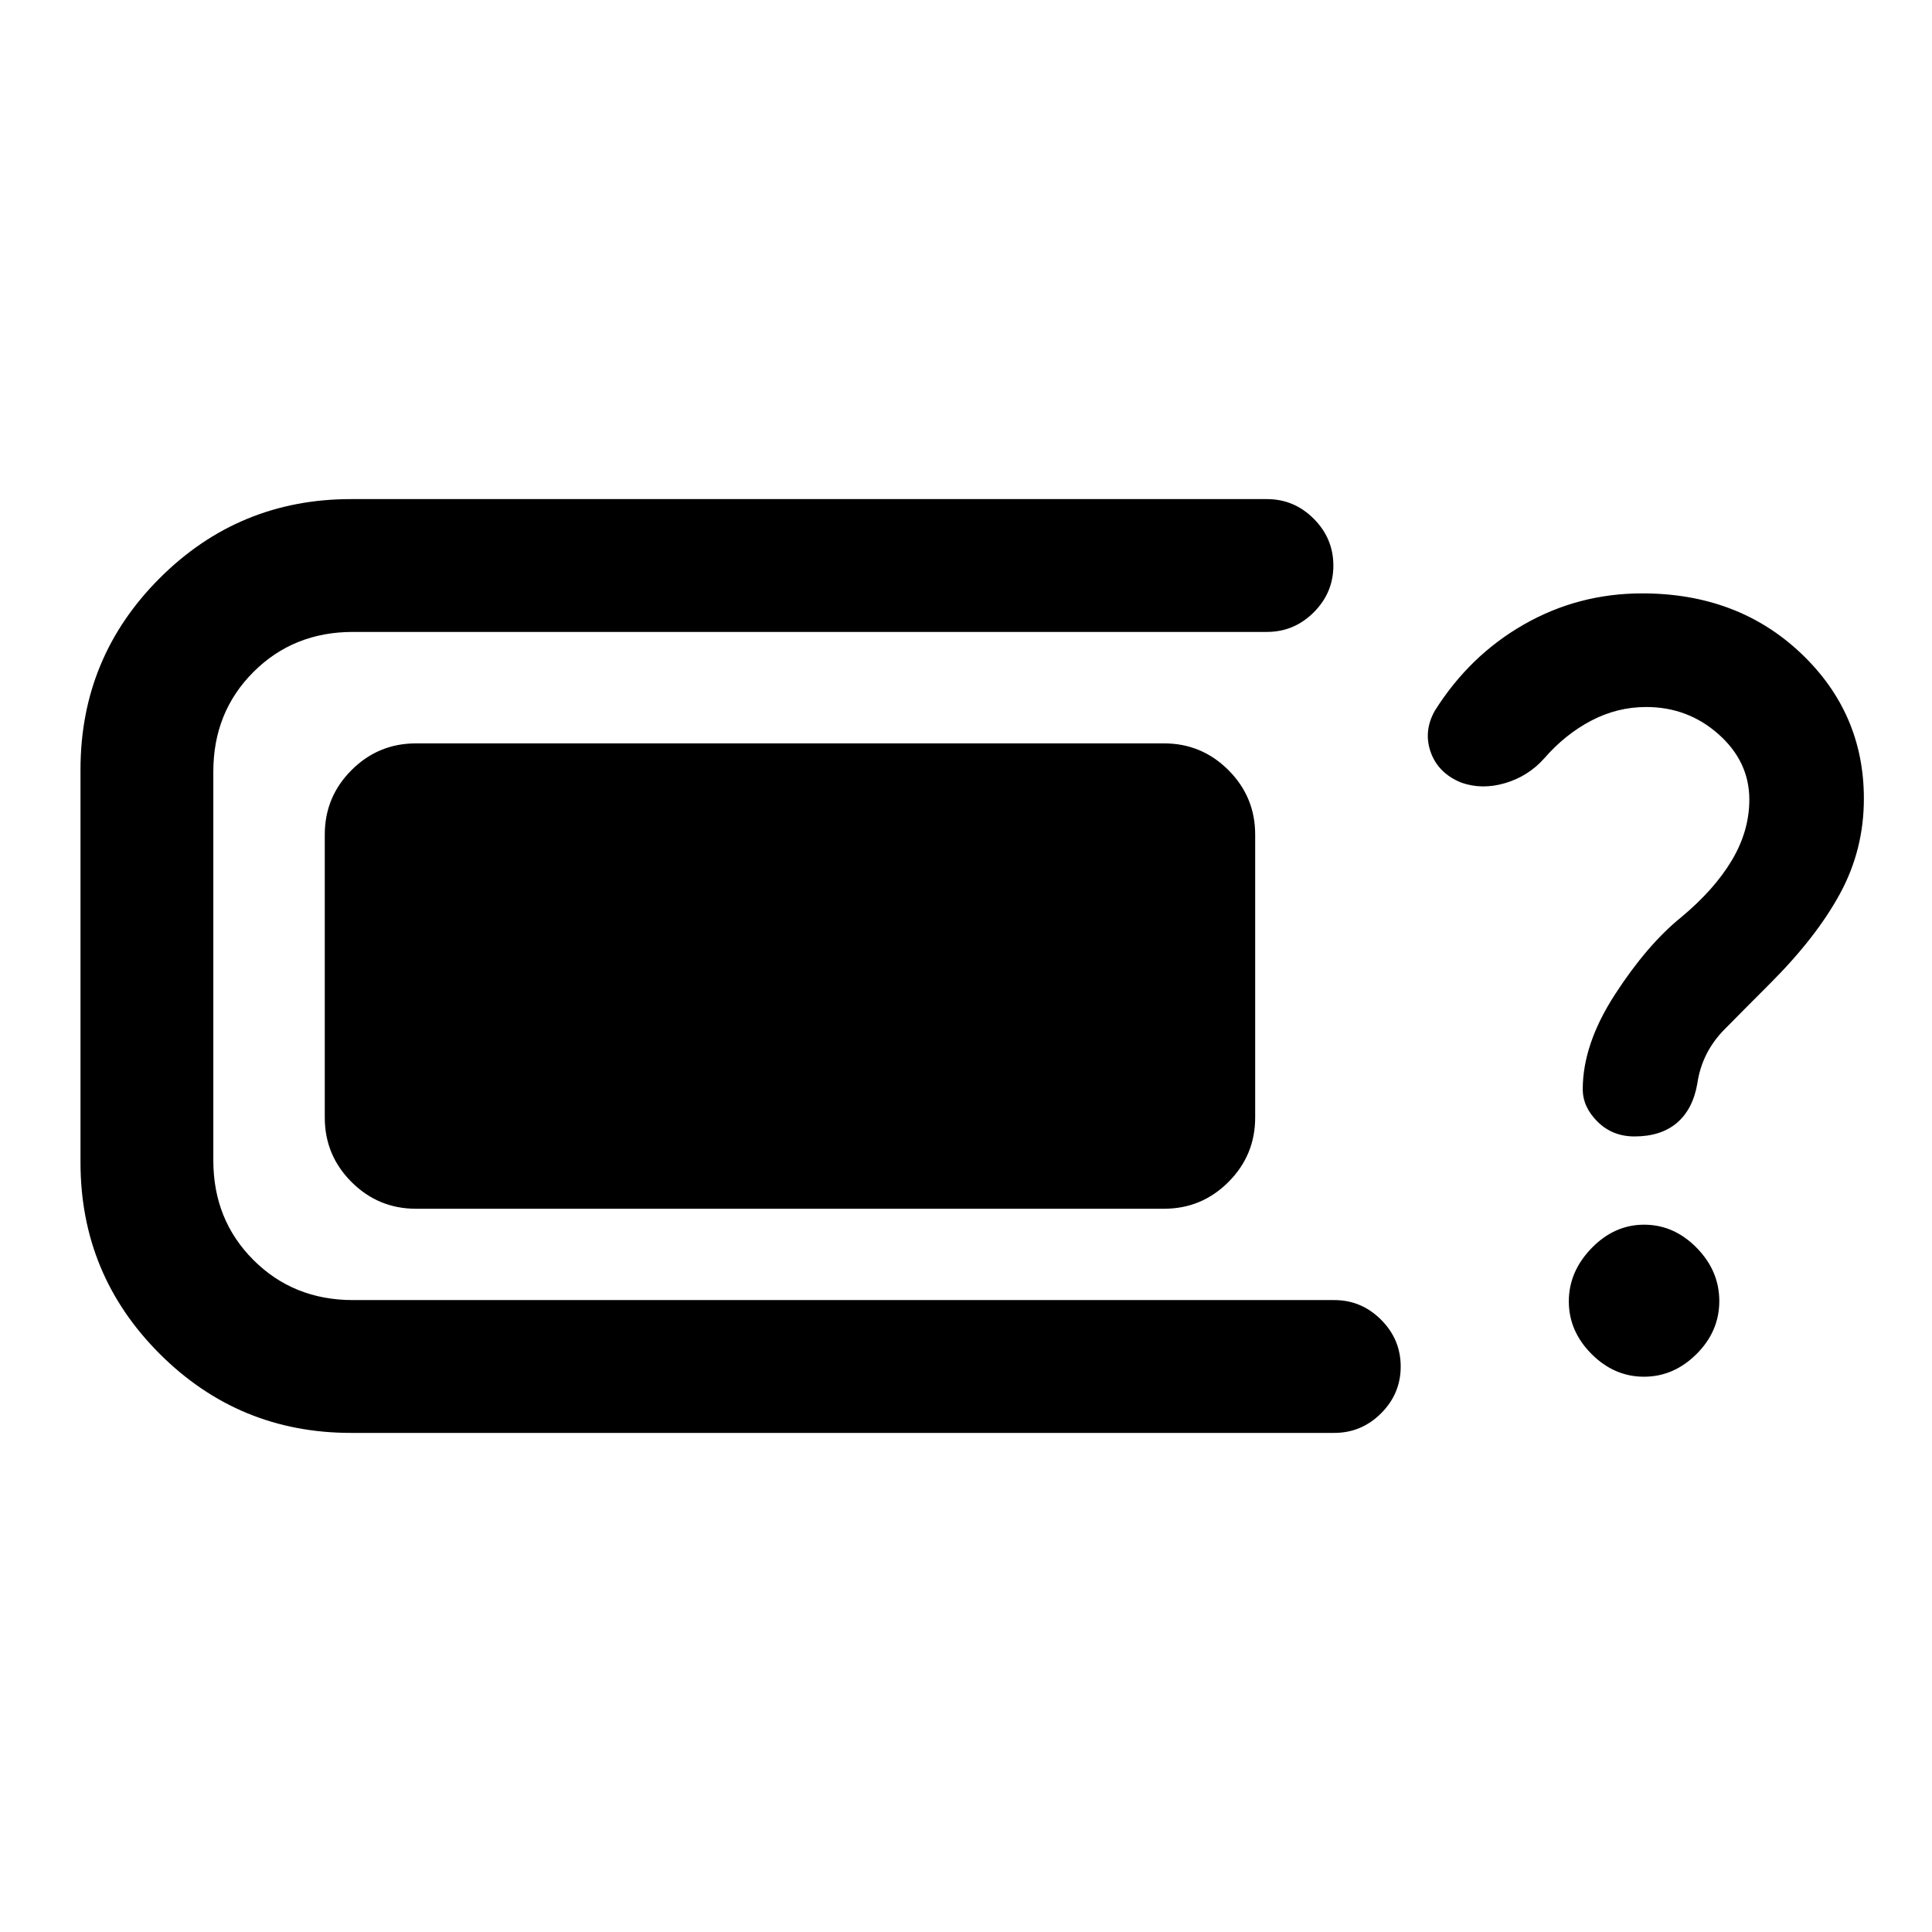 <svg xmlns="http://www.w3.org/2000/svg" height="24" viewBox="0 -960 960 960" width="24"><path d="M174.38-248q-55.74 0-95.06-39.32T40-382.38v-195.24q0-55.74 39.32-95.06T174.38-712h455.16q13.5 0 23.25 9.76t9.75 23.27q0 13.51-9.75 23.24-9.75 9.73-23.25 9.73H175.38q-29.53 0-49.46 19.92Q106-606.15 106-576.62v193.24q0 29.53 19.92 49.46Q145.85-314 175.38-314H663q13.5 0 23.25 9.76t9.75 23.27q0 13.51-9.75 23.24Q676.5-248 663-248H174.38Zm32.31-111.38q-18.73 0-32.02-13.29-13.29-13.29-13.29-32.02v-140.62q0-18.73 13.29-32.02 13.29-13.29 32.02-13.29h371.69q18.74 0 32.02 13.29 13.29 13.29 13.29 32.02v140.62q0 18.73-13.29 32.02-13.28 13.29-32.02 13.29H206.69Zm605.46-35.93q-10.9 0-18.3-7.29-7.39-7.3-7.39-16.17 0-22.38 16-47.08 16-24.69 32.92-38.38 16.45-13.69 25.15-28.27t8.7-30.19q0-18.85-15.25-32.43-15.25-13.57-35.98-13.57-14.44 0-27.38 6.81-12.93 6.8-23.24 18.65-7.92 8.92-19.46 12.35-11.54 3.42-21.92-.27-11.38-4.7-15.08-15.08-3.69-10.39 2-20.54 17.23-27.46 44.28-42.92t58.8-15.46q47.38 0 78.77 29.66 31.38 29.67 31.38 72.34 0 25.3-11.77 47.03-11.76 21.74-34.76 44.74-11.54 11.53-22.77 22.92-11.23 11.38-13.47 26.92-2.23 12.77-10.15 19.5t-21.08 6.73Zm4.73 119.39q-14.8 0-26.07-11.31t-11.27-26.12q0-14.8 11.31-26.46 11.31-11.65 26.11-11.65 14.81 0 26.08 11.46 11.27 11.47 11.27 26.5 0 15.04-11.31 26.31t-26.12 11.27Z"/></svg>